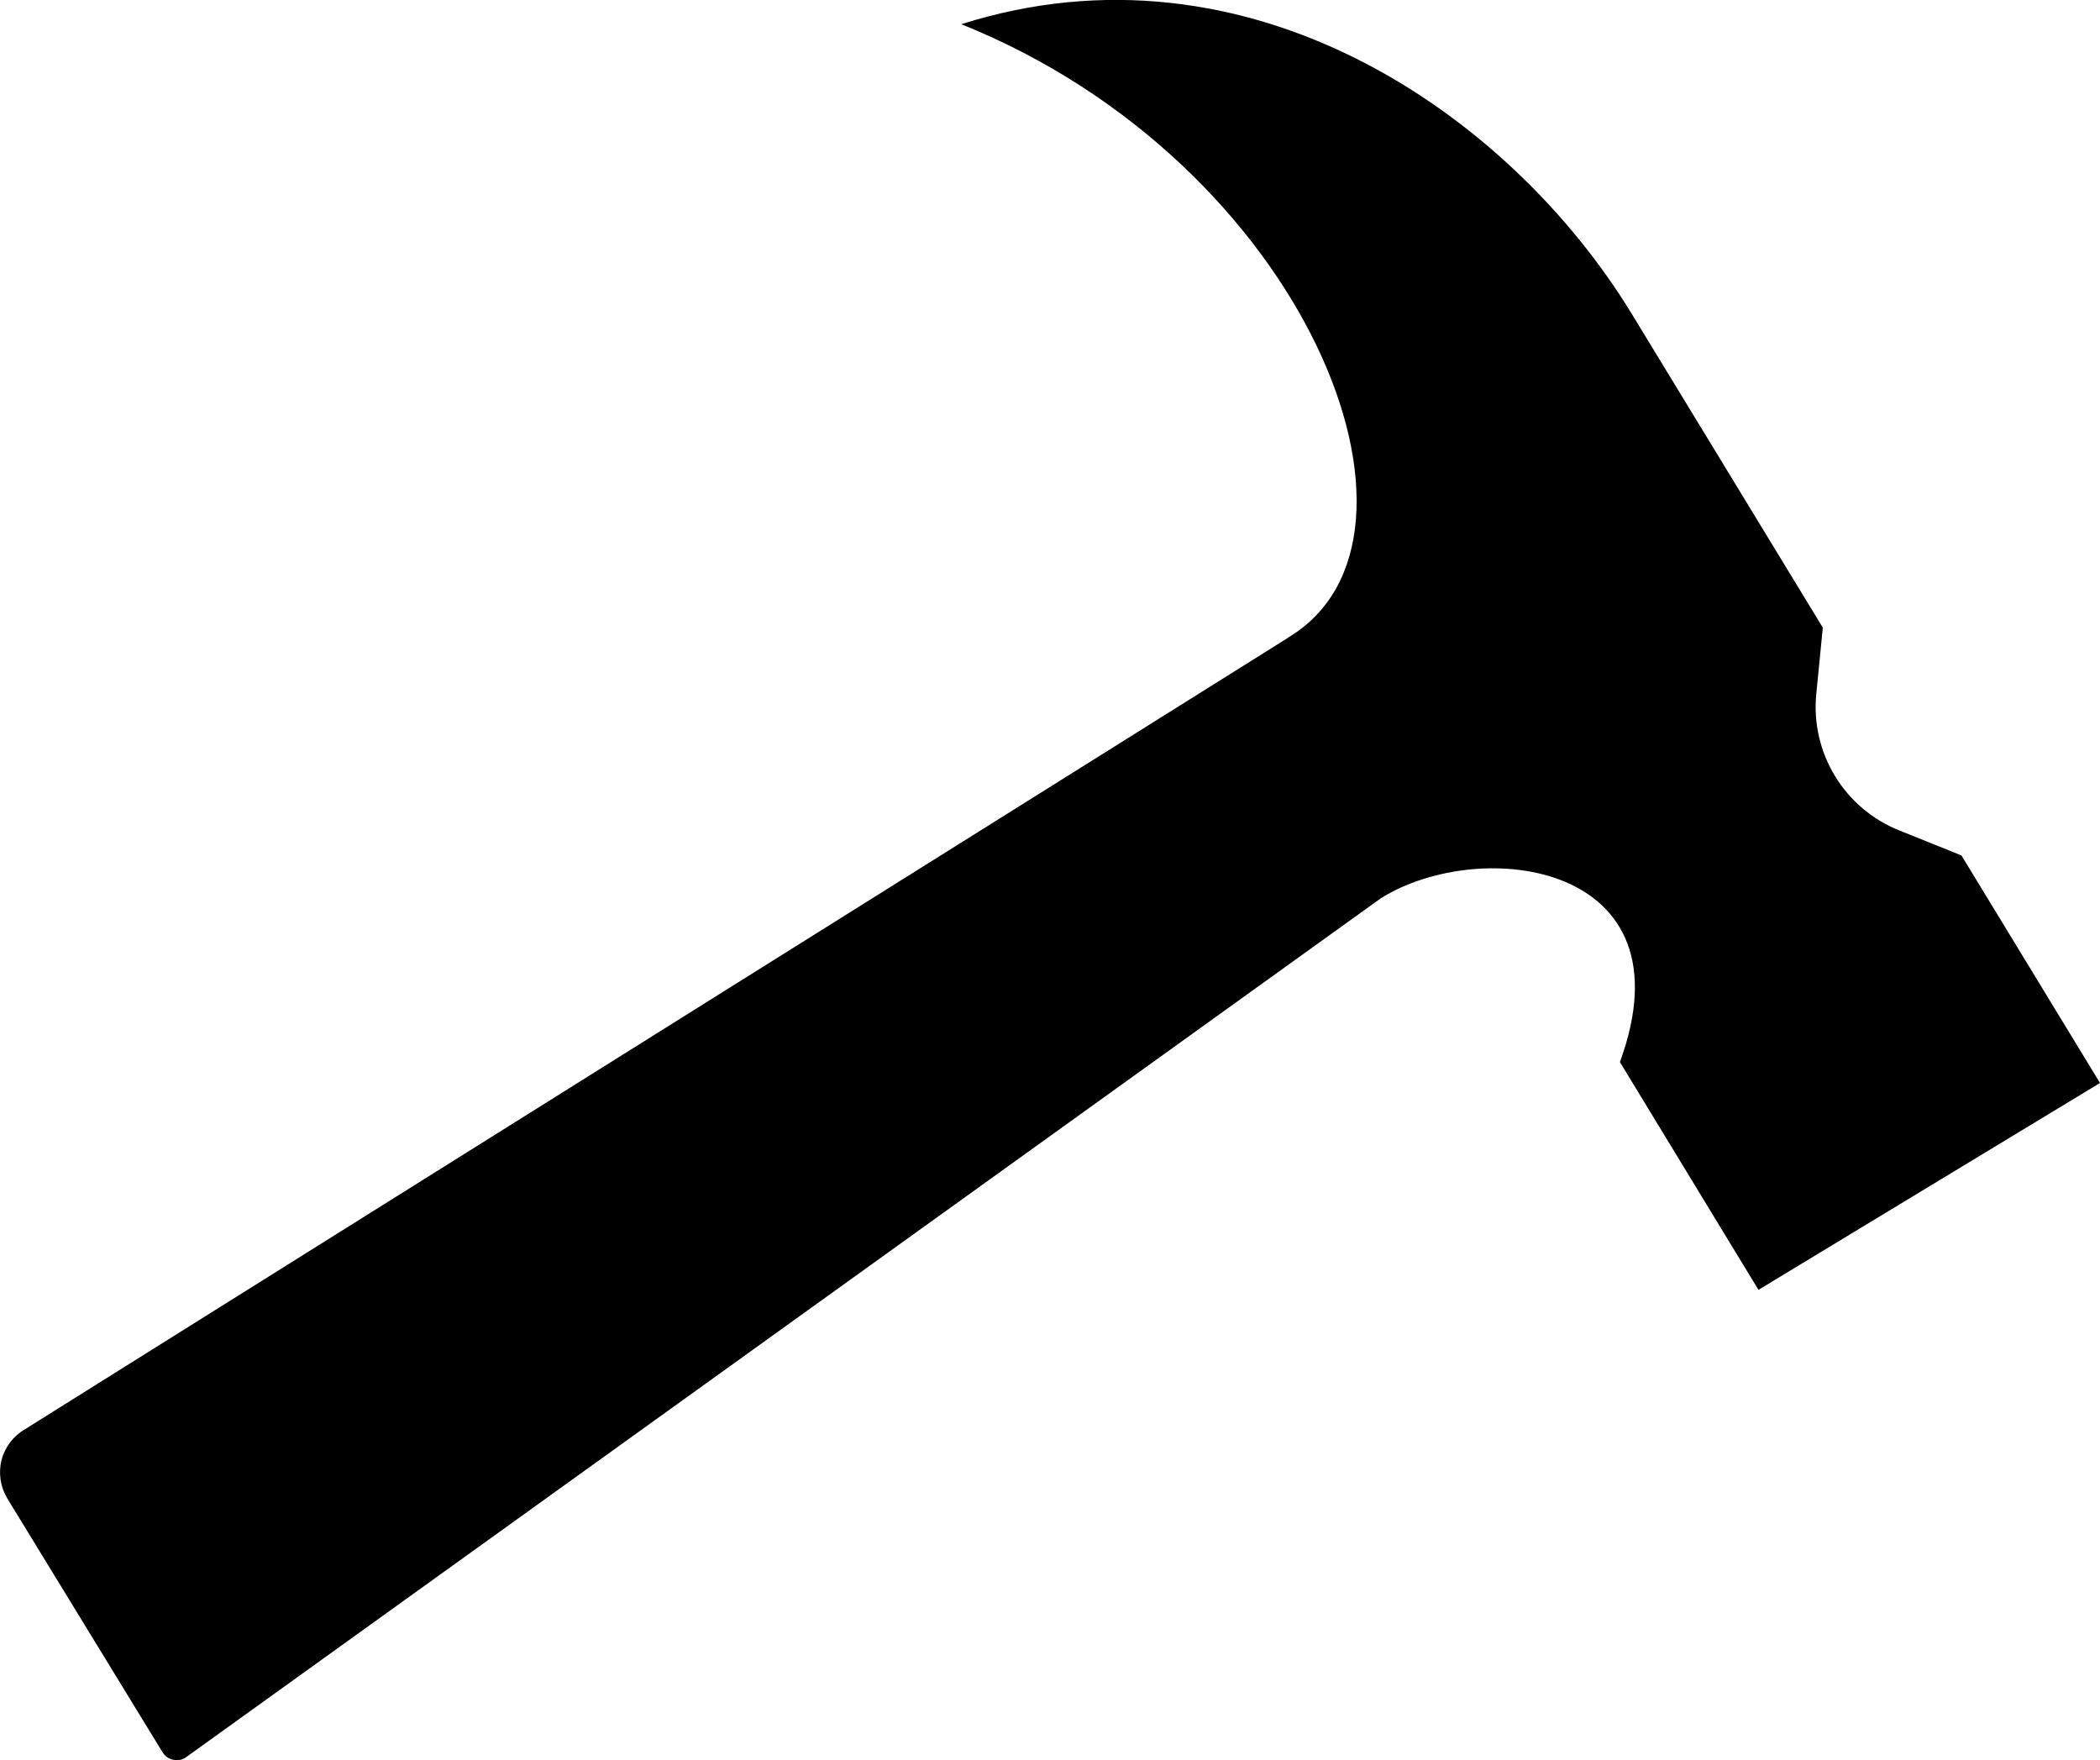 <?xml version="1.0" encoding="UTF-8" standalone="no"?>
<!-- Created with Inkscape (http://www.inkscape.org/) -->

<svg
   width="24.478mm"
   height="20.515mm"
   viewBox="0 0 24.478 20.515"
   version="1.1"
   id="svg1"
   inkscape:version="1.3 (0e150ed6c4, 2023-07-21)"
   xml:space="preserve"
   sodipodi:docname="style guide.svg"
   xmlns:inkscape="http://www.inkscape.org/namespaces/inkscape"
   xmlns:sodipodi="http://sodipodi.sourceforge.net/DTD/sodipodi-0.dtd"
   xmlns="http://www.w3.org/2000/svg"
   xmlns:svg="http://www.w3.org/2000/svg"
   xmlns:rdf="http://www.w3.org/1999/02/22-rdf-syntax-ns#"
   xmlns:cc="http://creativecommons.org/ns#"><sodipodi:namedview
     id="namedview1"
     pagecolor="#ffffff"
     bordercolor="#000000"
     borderopacity="0.25"
     inkscape:showpageshadow="2"
     inkscape:pageopacity="0.0"
     inkscape:pagecheckerboard="0"
     inkscape:deskcolor="#d1d1d1"
     inkscape:document-units="mm"
     inkscape:zoom="0.61311633"
     inkscape:cx="3687.7178"
     inkscape:cy="203.06097"
     inkscape:window-width="1920"
     inkscape:window-height="1001"
     inkscape:window-x="-9"
     inkscape:window-y="-9"
     inkscape:window-maximized="1"
     inkscape:current-layer="g5"
     showguides="false" /><defs
     id="defs1" /><g
     inkscape:groupmode="layer"
     id="layer2"
     inkscape:label="Assets"
     transform="translate(-655.108,-54.409)"><g
       id="g50"
       transform="translate(341.312)"><g
         id="g265"
         transform="translate(0,82.424)"><path
           d="m 328.81,-20.582 -14.72,9.223 c -0.136,0.078 -0.236,0.207 -0.276,0.36 -0.038,0.152 -0.014,0.314 0.067,0.448 l 1.81,2.959 c 0.027,0.043 0.07,0.075 0.12,0.086 0.051,0.013 0.104,0.004 0.147,-0.024 l 13.935,-10.017 c 1.169,-0.729 3.635,-0.412 2.785,1.91 l 1.615,2.655 3.981,-2.411 -1.615,-2.652 -0.723,-0.291 c -0.642,-0.255 -1.037,-0.905 -0.969,-1.592 l 0.076,-0.772 -2.222,-3.649 c -1.431,-2.352 -4.48,-4.444 -7.82,-3.384 4.013,1.611 5.757,5.99 3.809,7.149 z"
           id="path1-9-8"
           style="stroke-width:0.318"
           sodipodi:nodetypes="cccccccccccccccccsc" /></g></g></g></svg>
